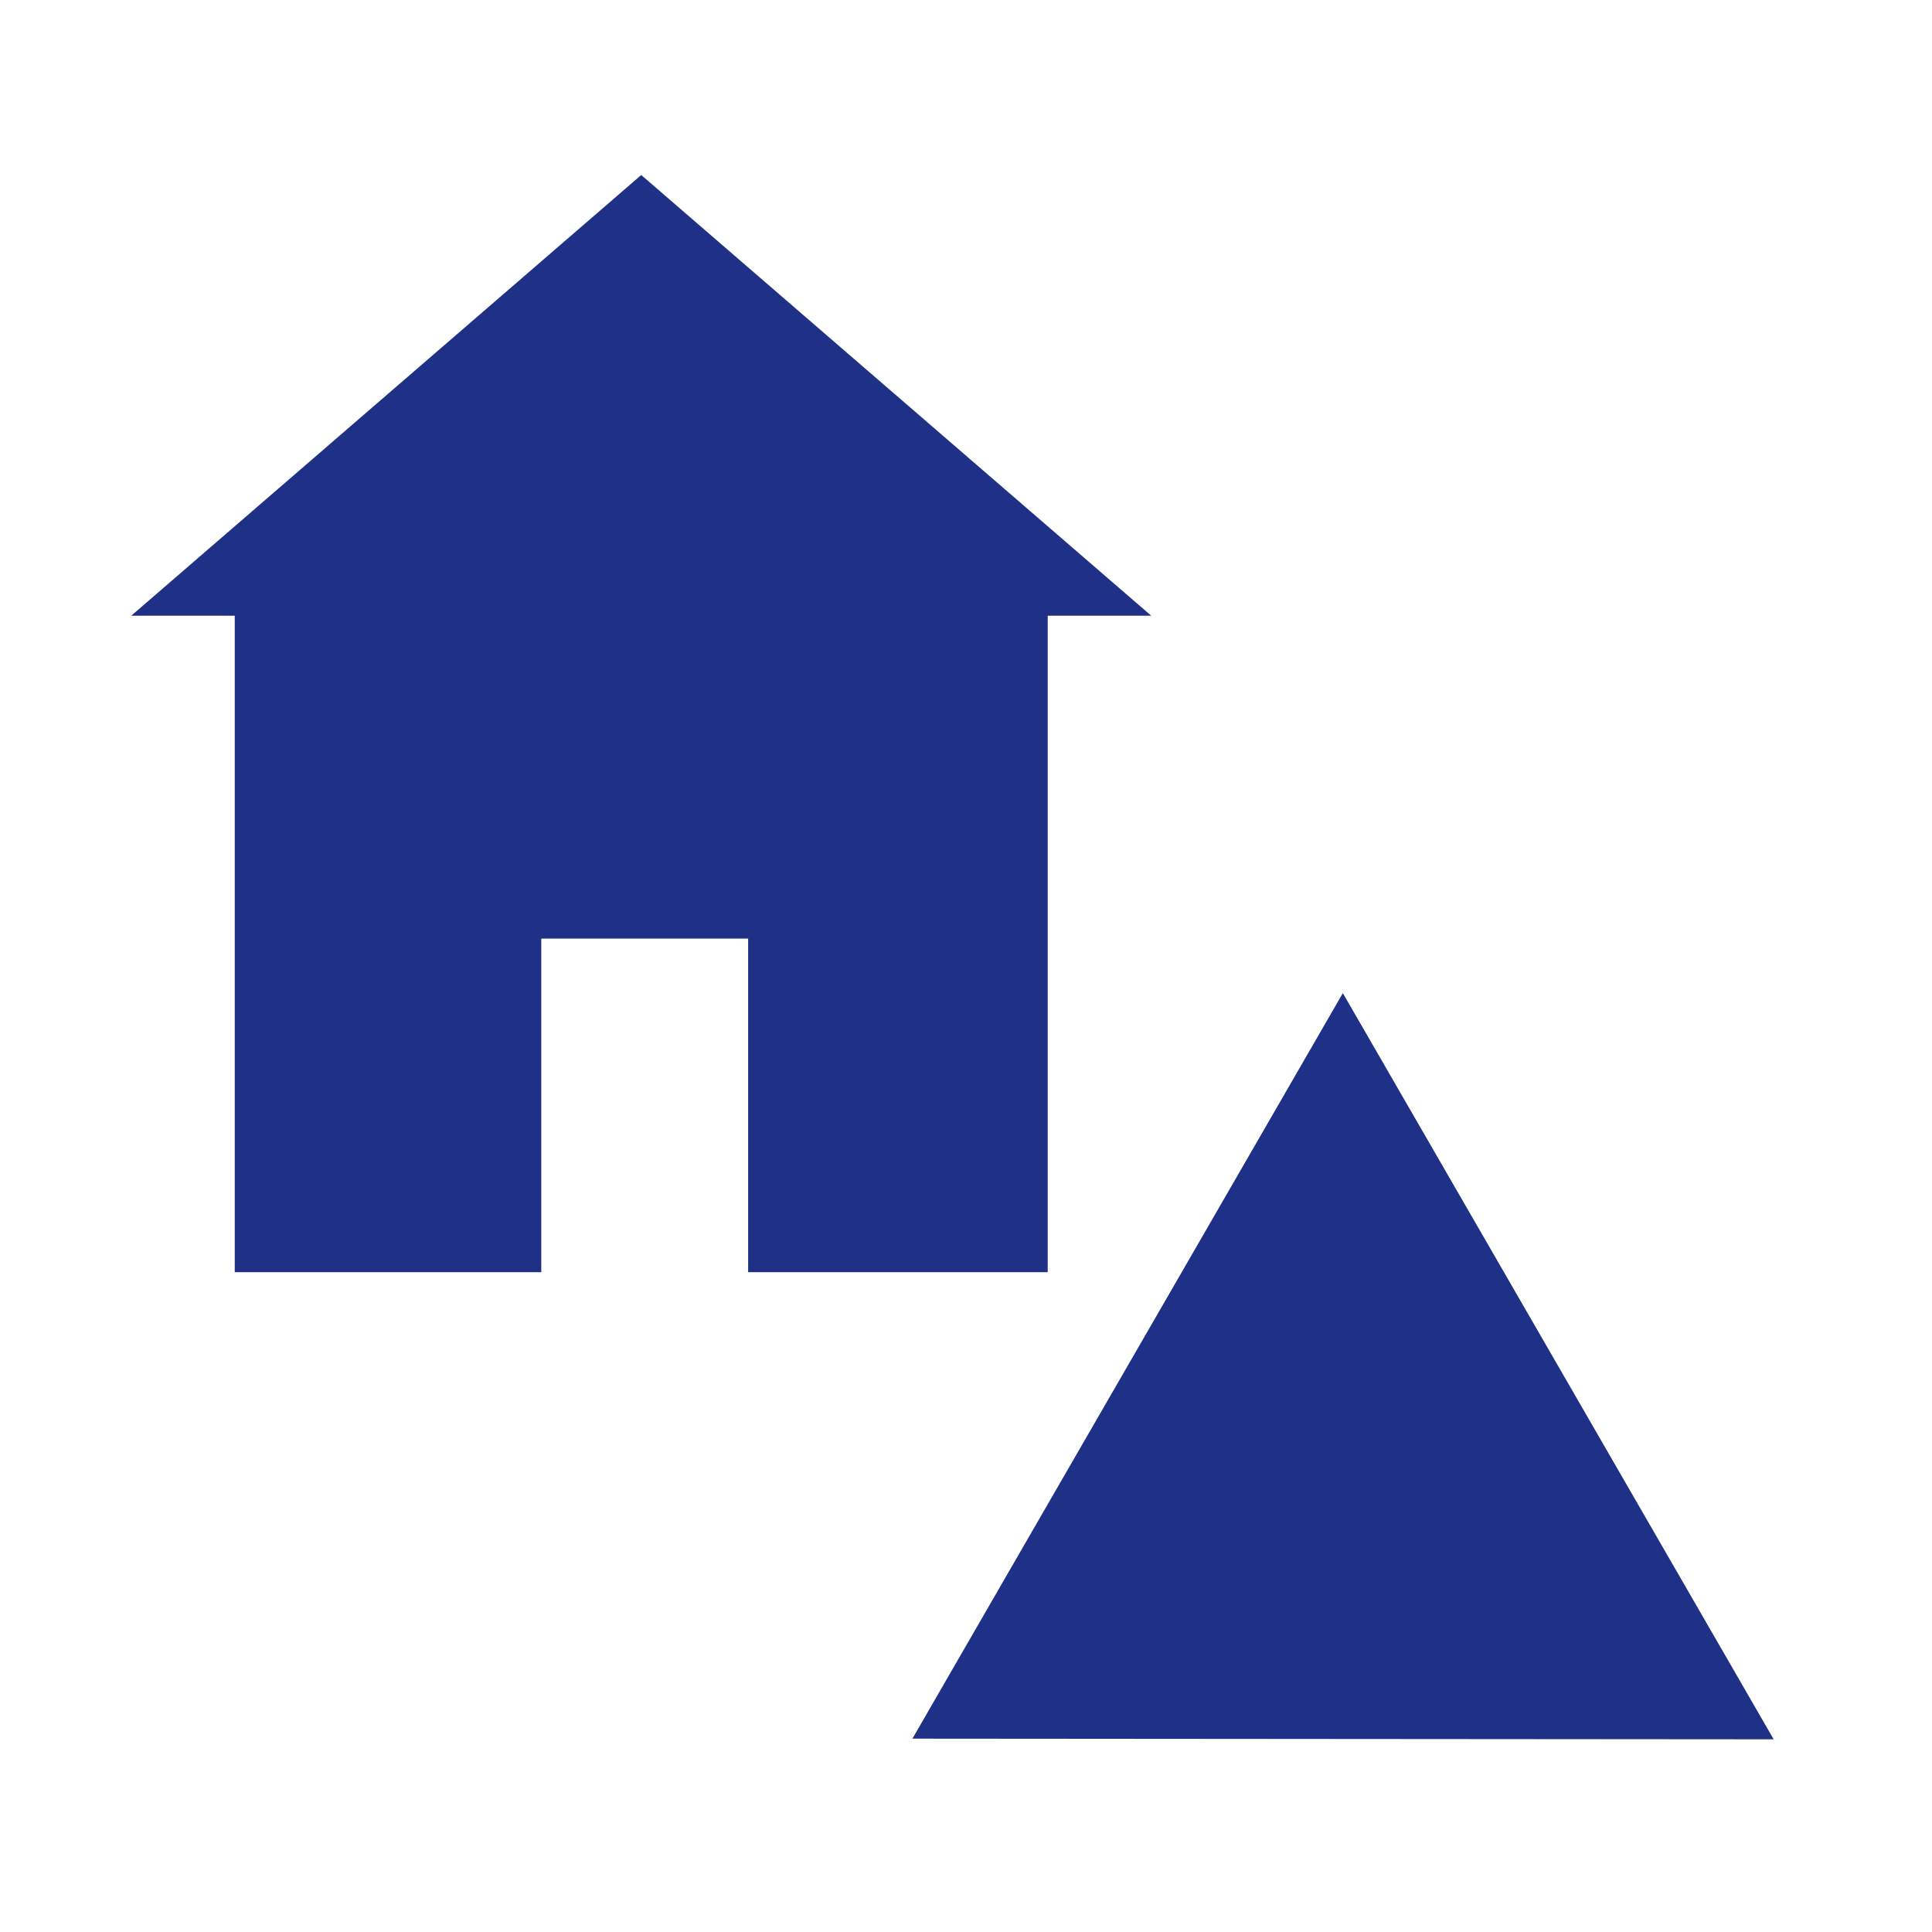 <svg width="580" height="580" viewBox="0 0 580 580" fill="none" xmlns="http://www.w3.org/2000/svg">
<path fill-rule="evenodd" clip-rule="evenodd" d="M192.502 53.067L40.467 184.448H70.874V381.52H162.095V281.37H224.994L224.994 381.52H314.13V184.448H344.537L192.502 53.067Z" fill="#1F3087" stroke="#1F3087" stroke-width="0.798"/>
<path fill-rule="evenodd" clip-rule="evenodd" d="M275.006 521.325L403.13 299.407L531.373 521.522L275.006 521.325Z" fill="#1F3087" stroke="#1F3087" stroke-width="1.266"/>
</svg>
